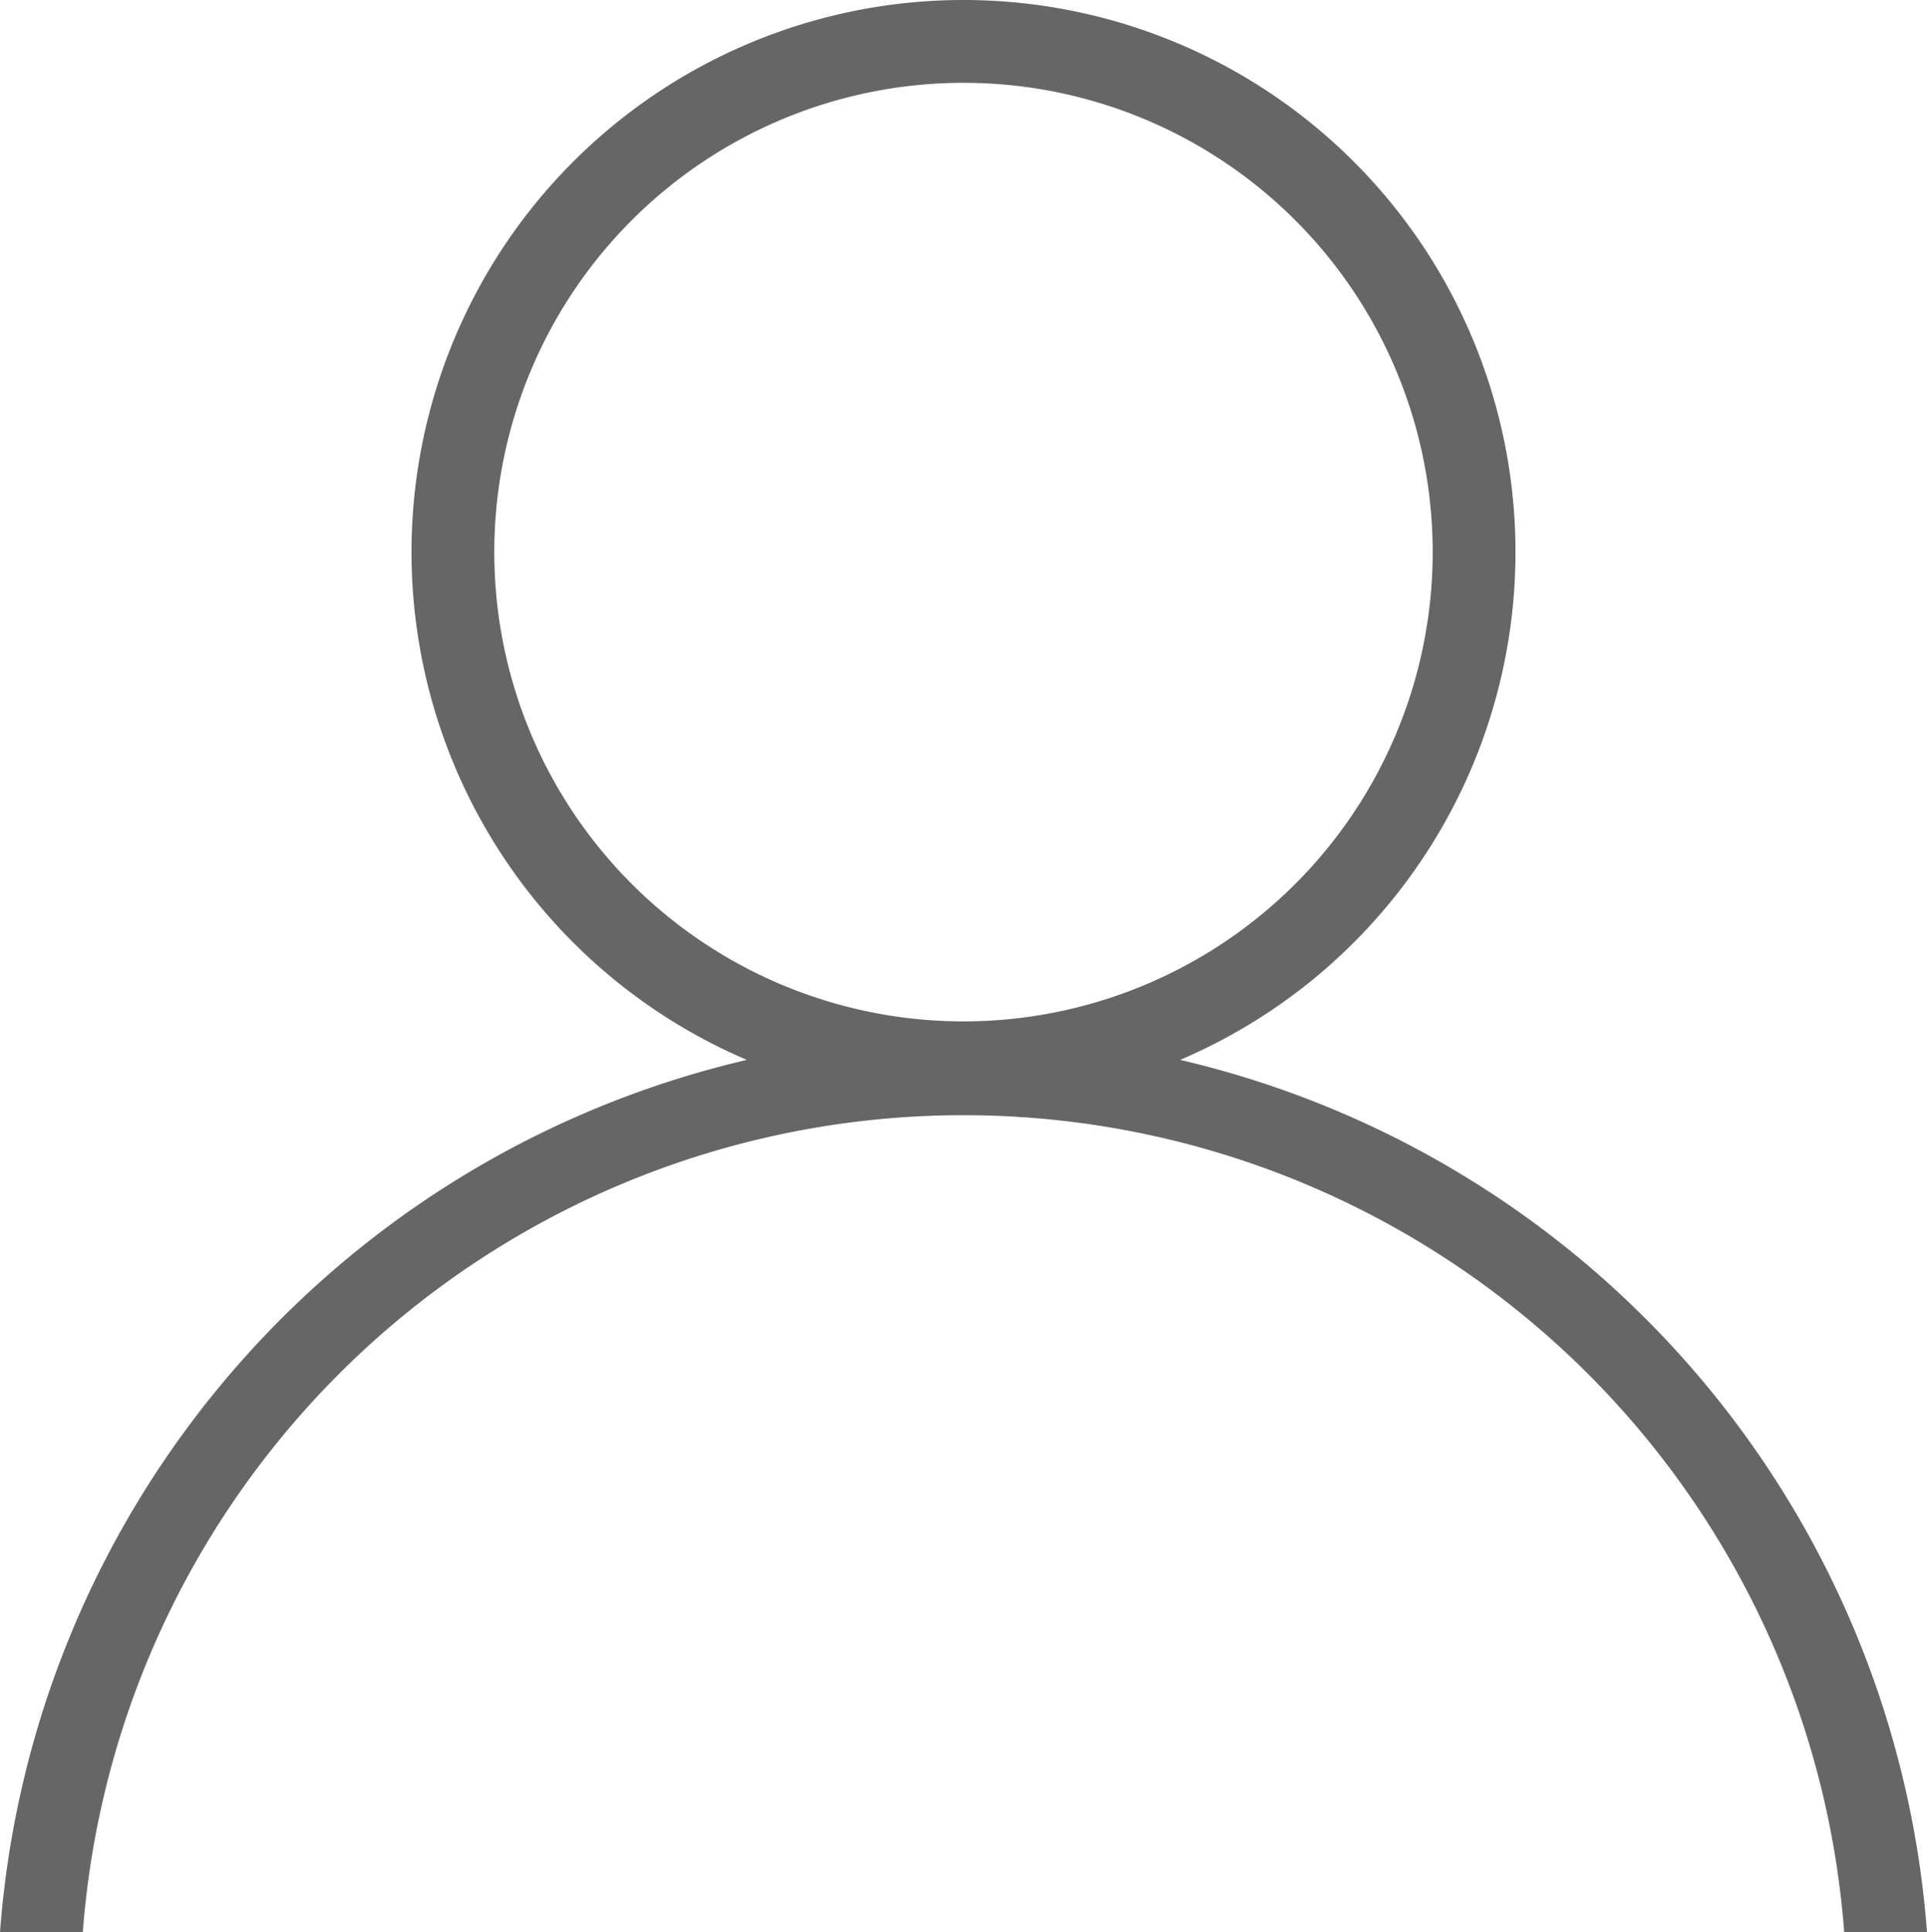 <svg xmlns="http://www.w3.org/2000/svg" width="13.964" height="14" viewBox="0 0 13.964 14">
  <path id="application-outline" d="M.6,14H0A7.027,7.027,0,0,1,5.412,7.679a4,4,0,1,1,3.14,0A7.029,7.029,0,0,1,13.964,14h-.6A6.4,6.4,0,0,0,.6,14h0ZM3.582,4A3.4,3.4,0,1,0,6.982.6,3.4,3.4,0,0,0,3.582,4Z" fill="#666"/>
</svg>
